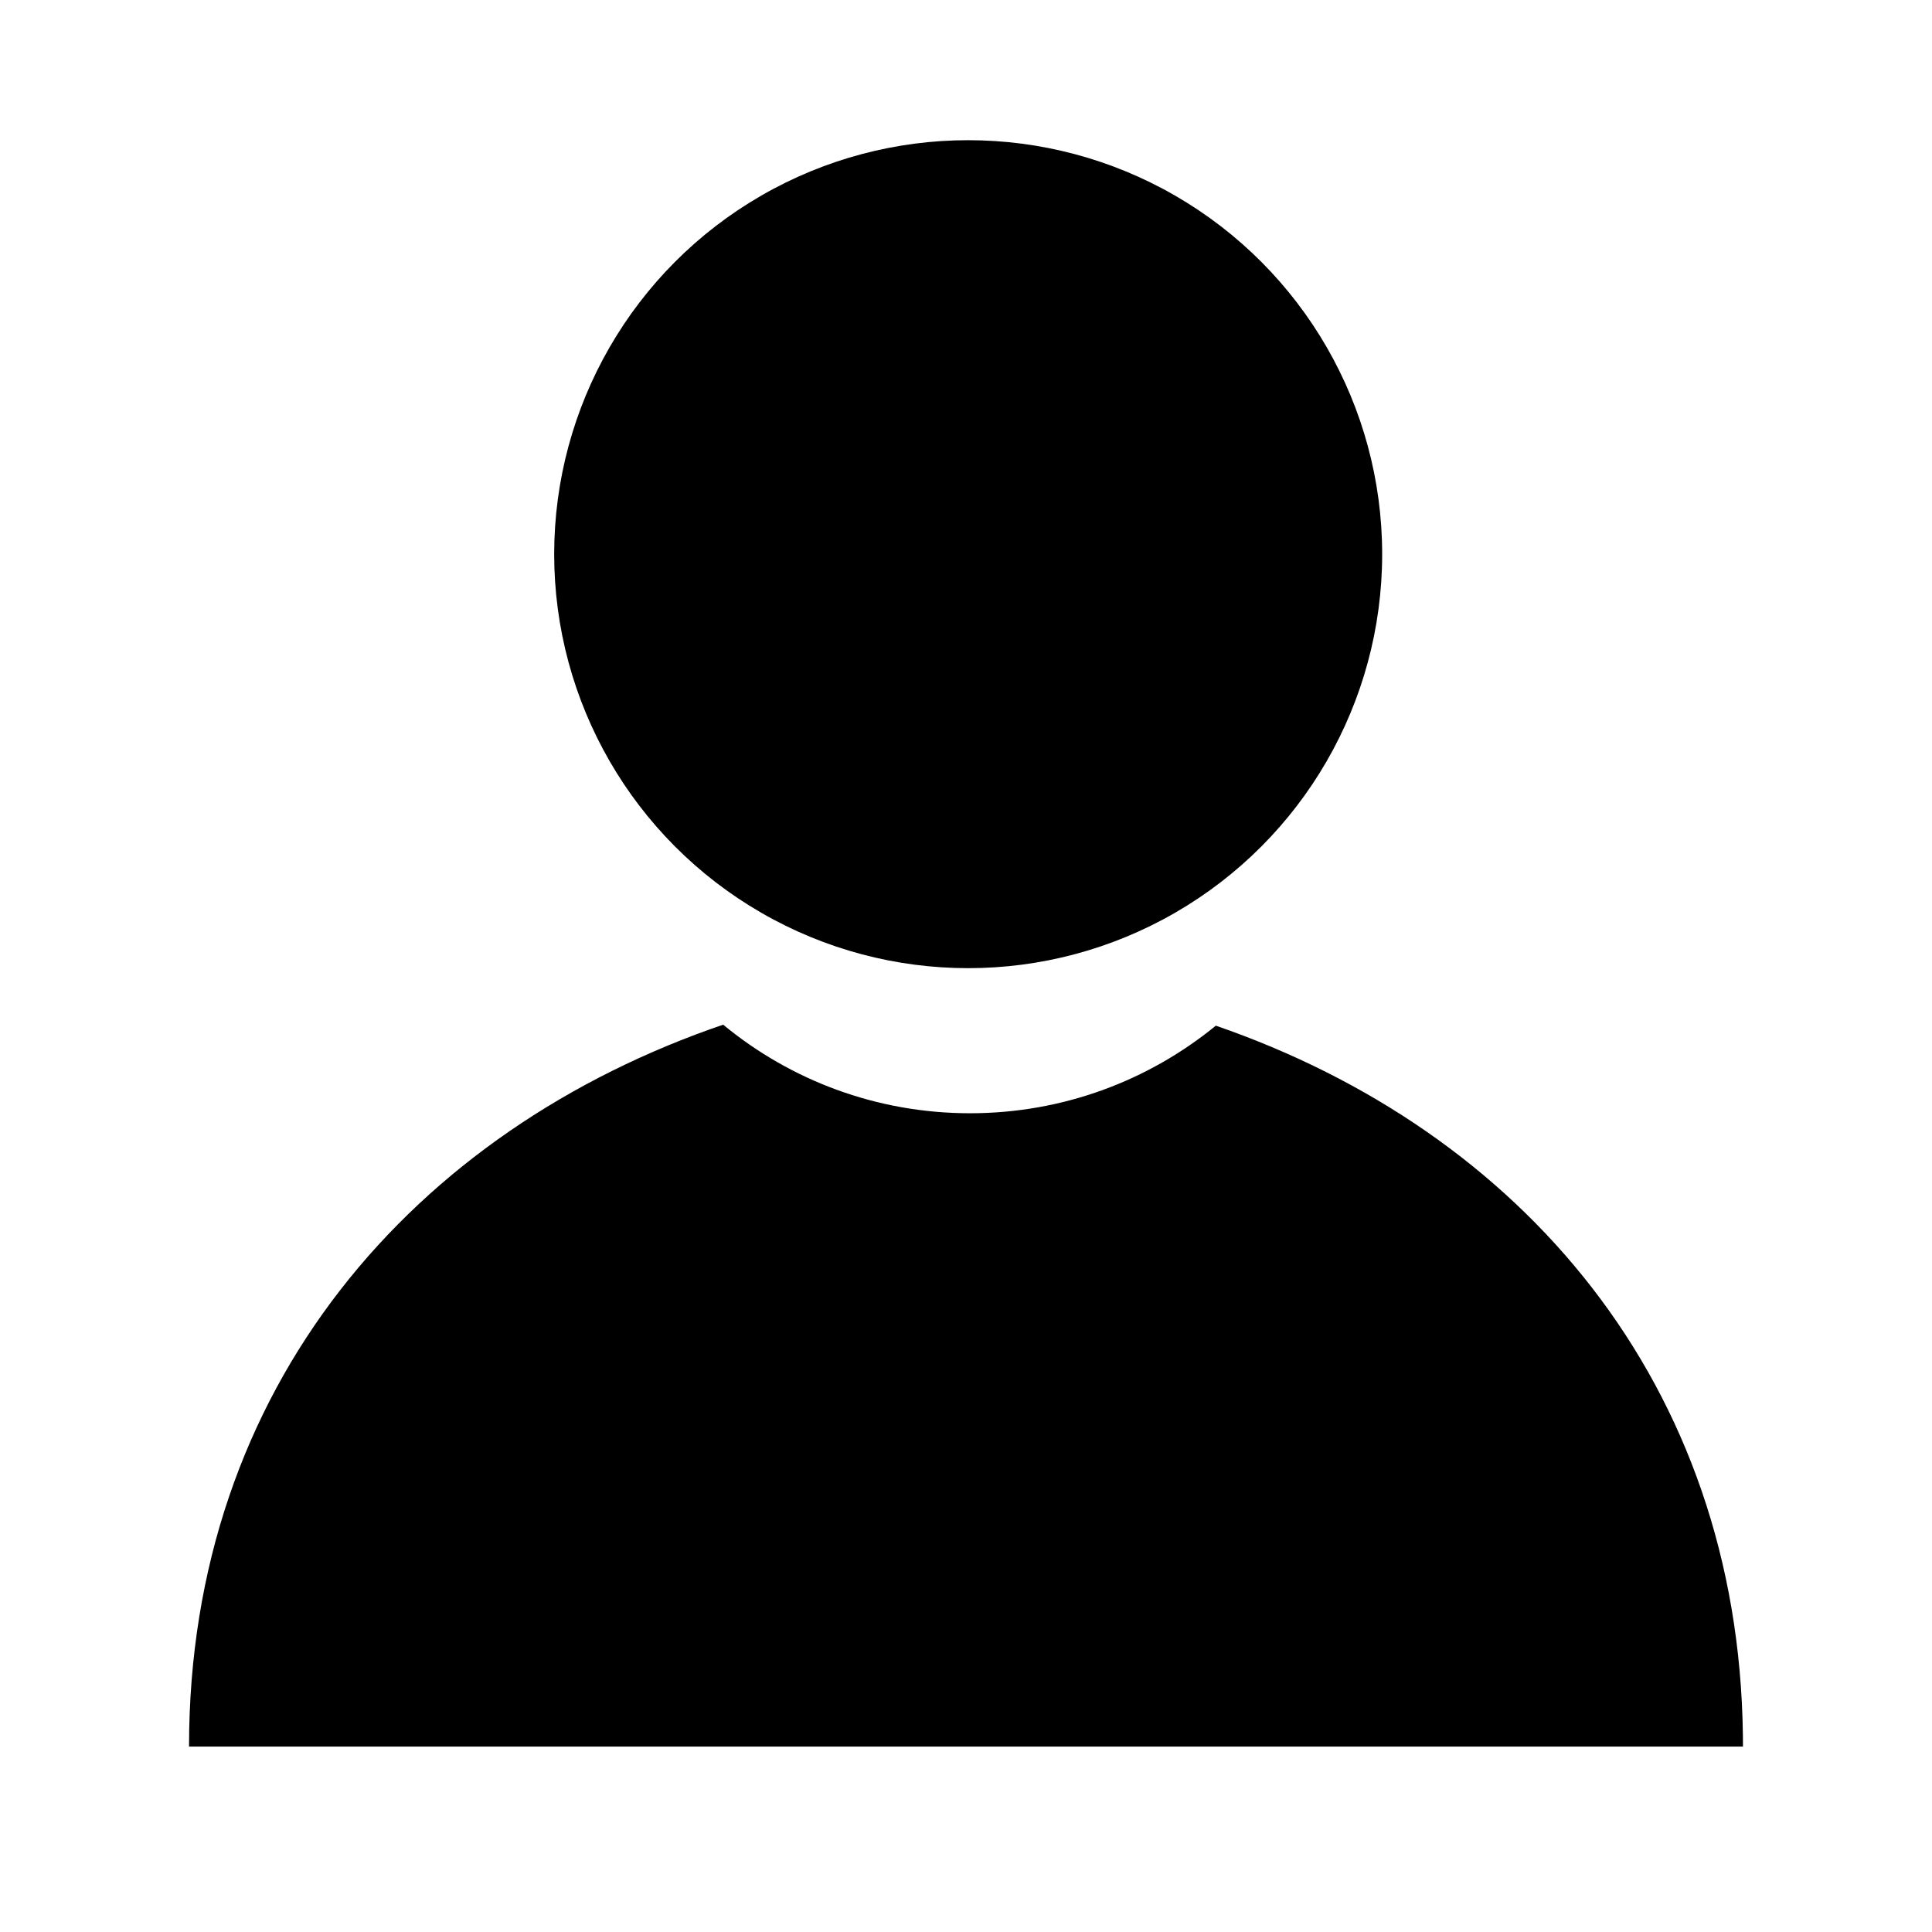 <?xml version="1.0" encoding="UTF-8"?>
<svg width="32px" height="32px" viewBox="0 0 32 32" version="1.1" xmlns="http://www.w3.org/2000/svg" xmlns:xlink="http://www.w3.org/1999/xlink">
    <title>B302D276-D91E-4D97-B785-647B58F71FBB</title>
    <g id="T3883" stroke="none" stroke-width="1" fill="none" fill-rule="evenodd">
        <g id="slice" transform="translate(-83, -359)">
            <g id="ic_default_member_fill2" transform="translate(83, 359)">
                <rect id="Rectangle" x="0" y="0" width="32" height="32"></rect>
                <path d="M16.067,18.439 C17.611,18.439 19.028,17.895 20.137,16.989 L20.137,16.988 C25.196,18.733 28.797,22.912 28.868,28.751 L28.869,28.929 L3.131,28.929 C3.131,22.969 6.854,18.712 12.001,16.964 L11.978,16.972 C13.089,17.889 14.514,18.439 16.067,18.439 Z" id="Path" fill="#000000" fill-rule="nonzero"></path>
                <circle id="Oval" fill="#000000" fill-rule="nonzero" cx="16.036" cy="9.179" r="6.857"></circle>
            </g>
        </g>
    </g>
</svg>